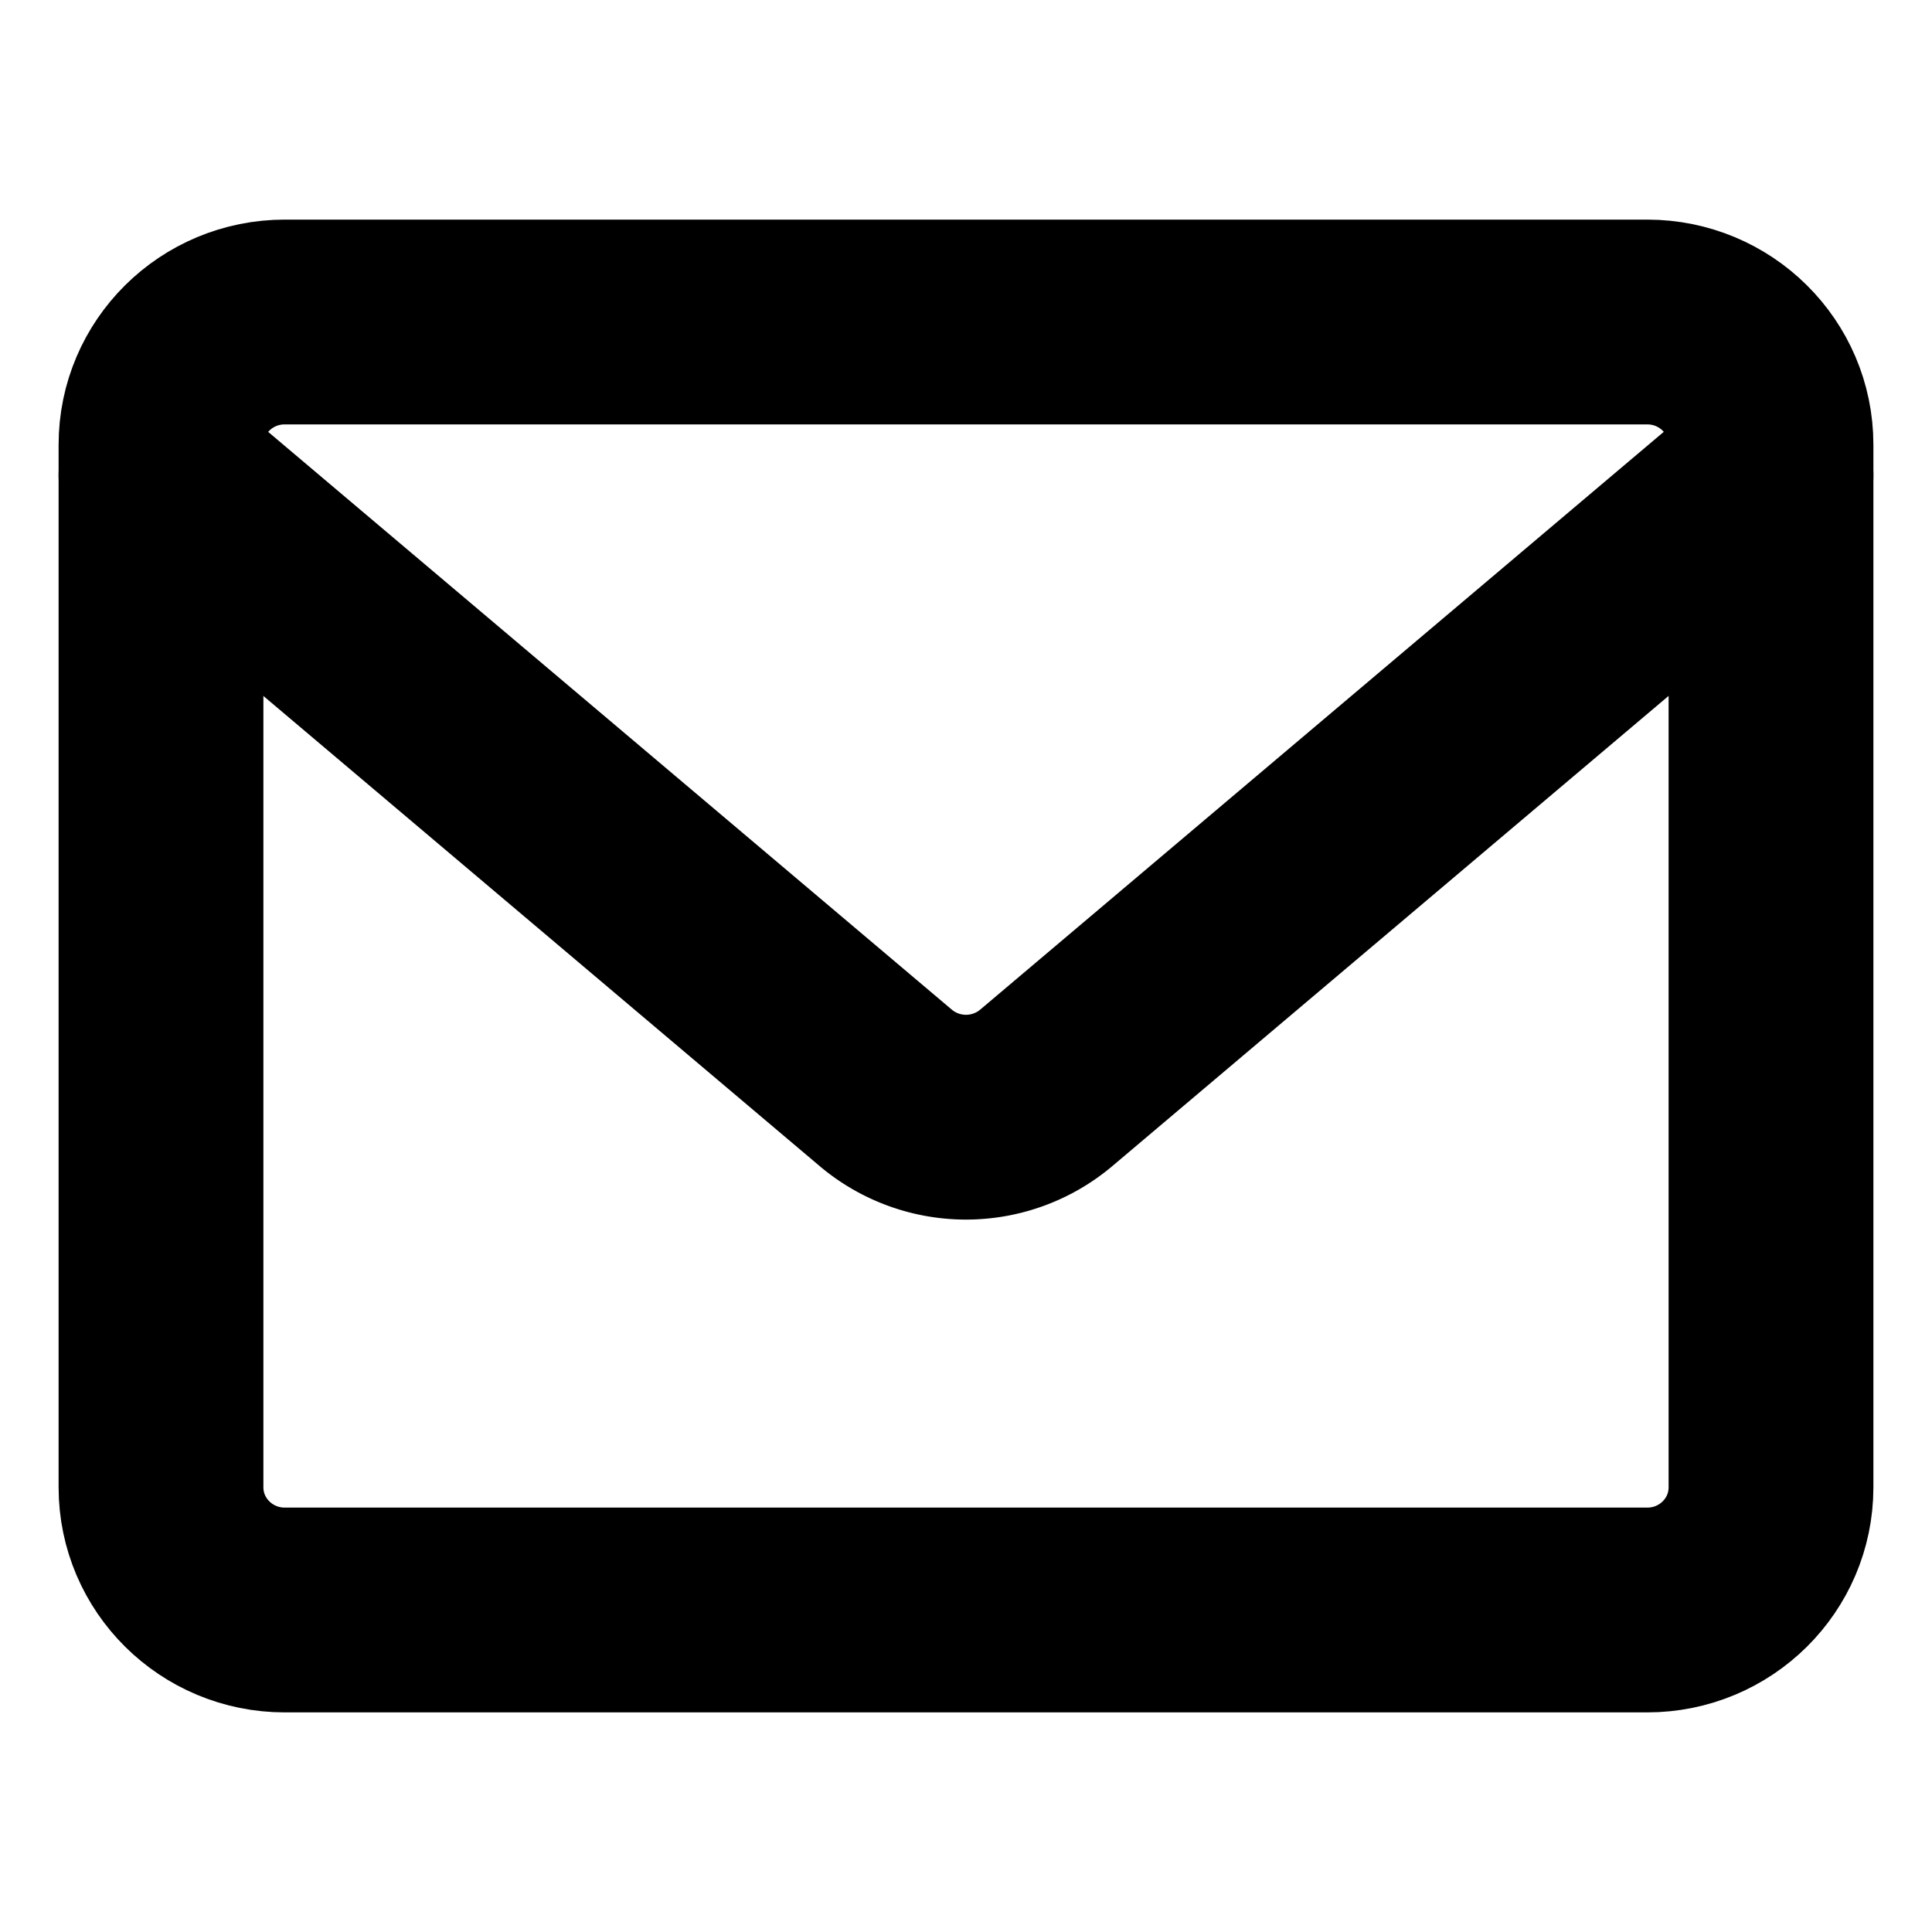 <svg viewBox="0 0 24 24" xmlns="http://www.w3.org/2000/svg">
  <g stroke-width="2.544" fill="none" fill-rule="evenodd" stroke-linecap="round" stroke-linejoin="round">
    <path d="m2 5.905 9.015 7.619a1.547 1.547 0 0 0 1.97 0L22 5.904" stroke="currentColor" class="stroke-accent"/>
    <path d="M20.462 4H3.538C2.688 4 2 4.682 2 5.524v12.952C2 19.318 2.689 20 3.538 20h16.924c.85 0 1.538-.682 1.538-1.524V5.524C22 4.682 21.311 4 20.462 4Z" stroke="currentColor"/>
  </g>
</svg>
